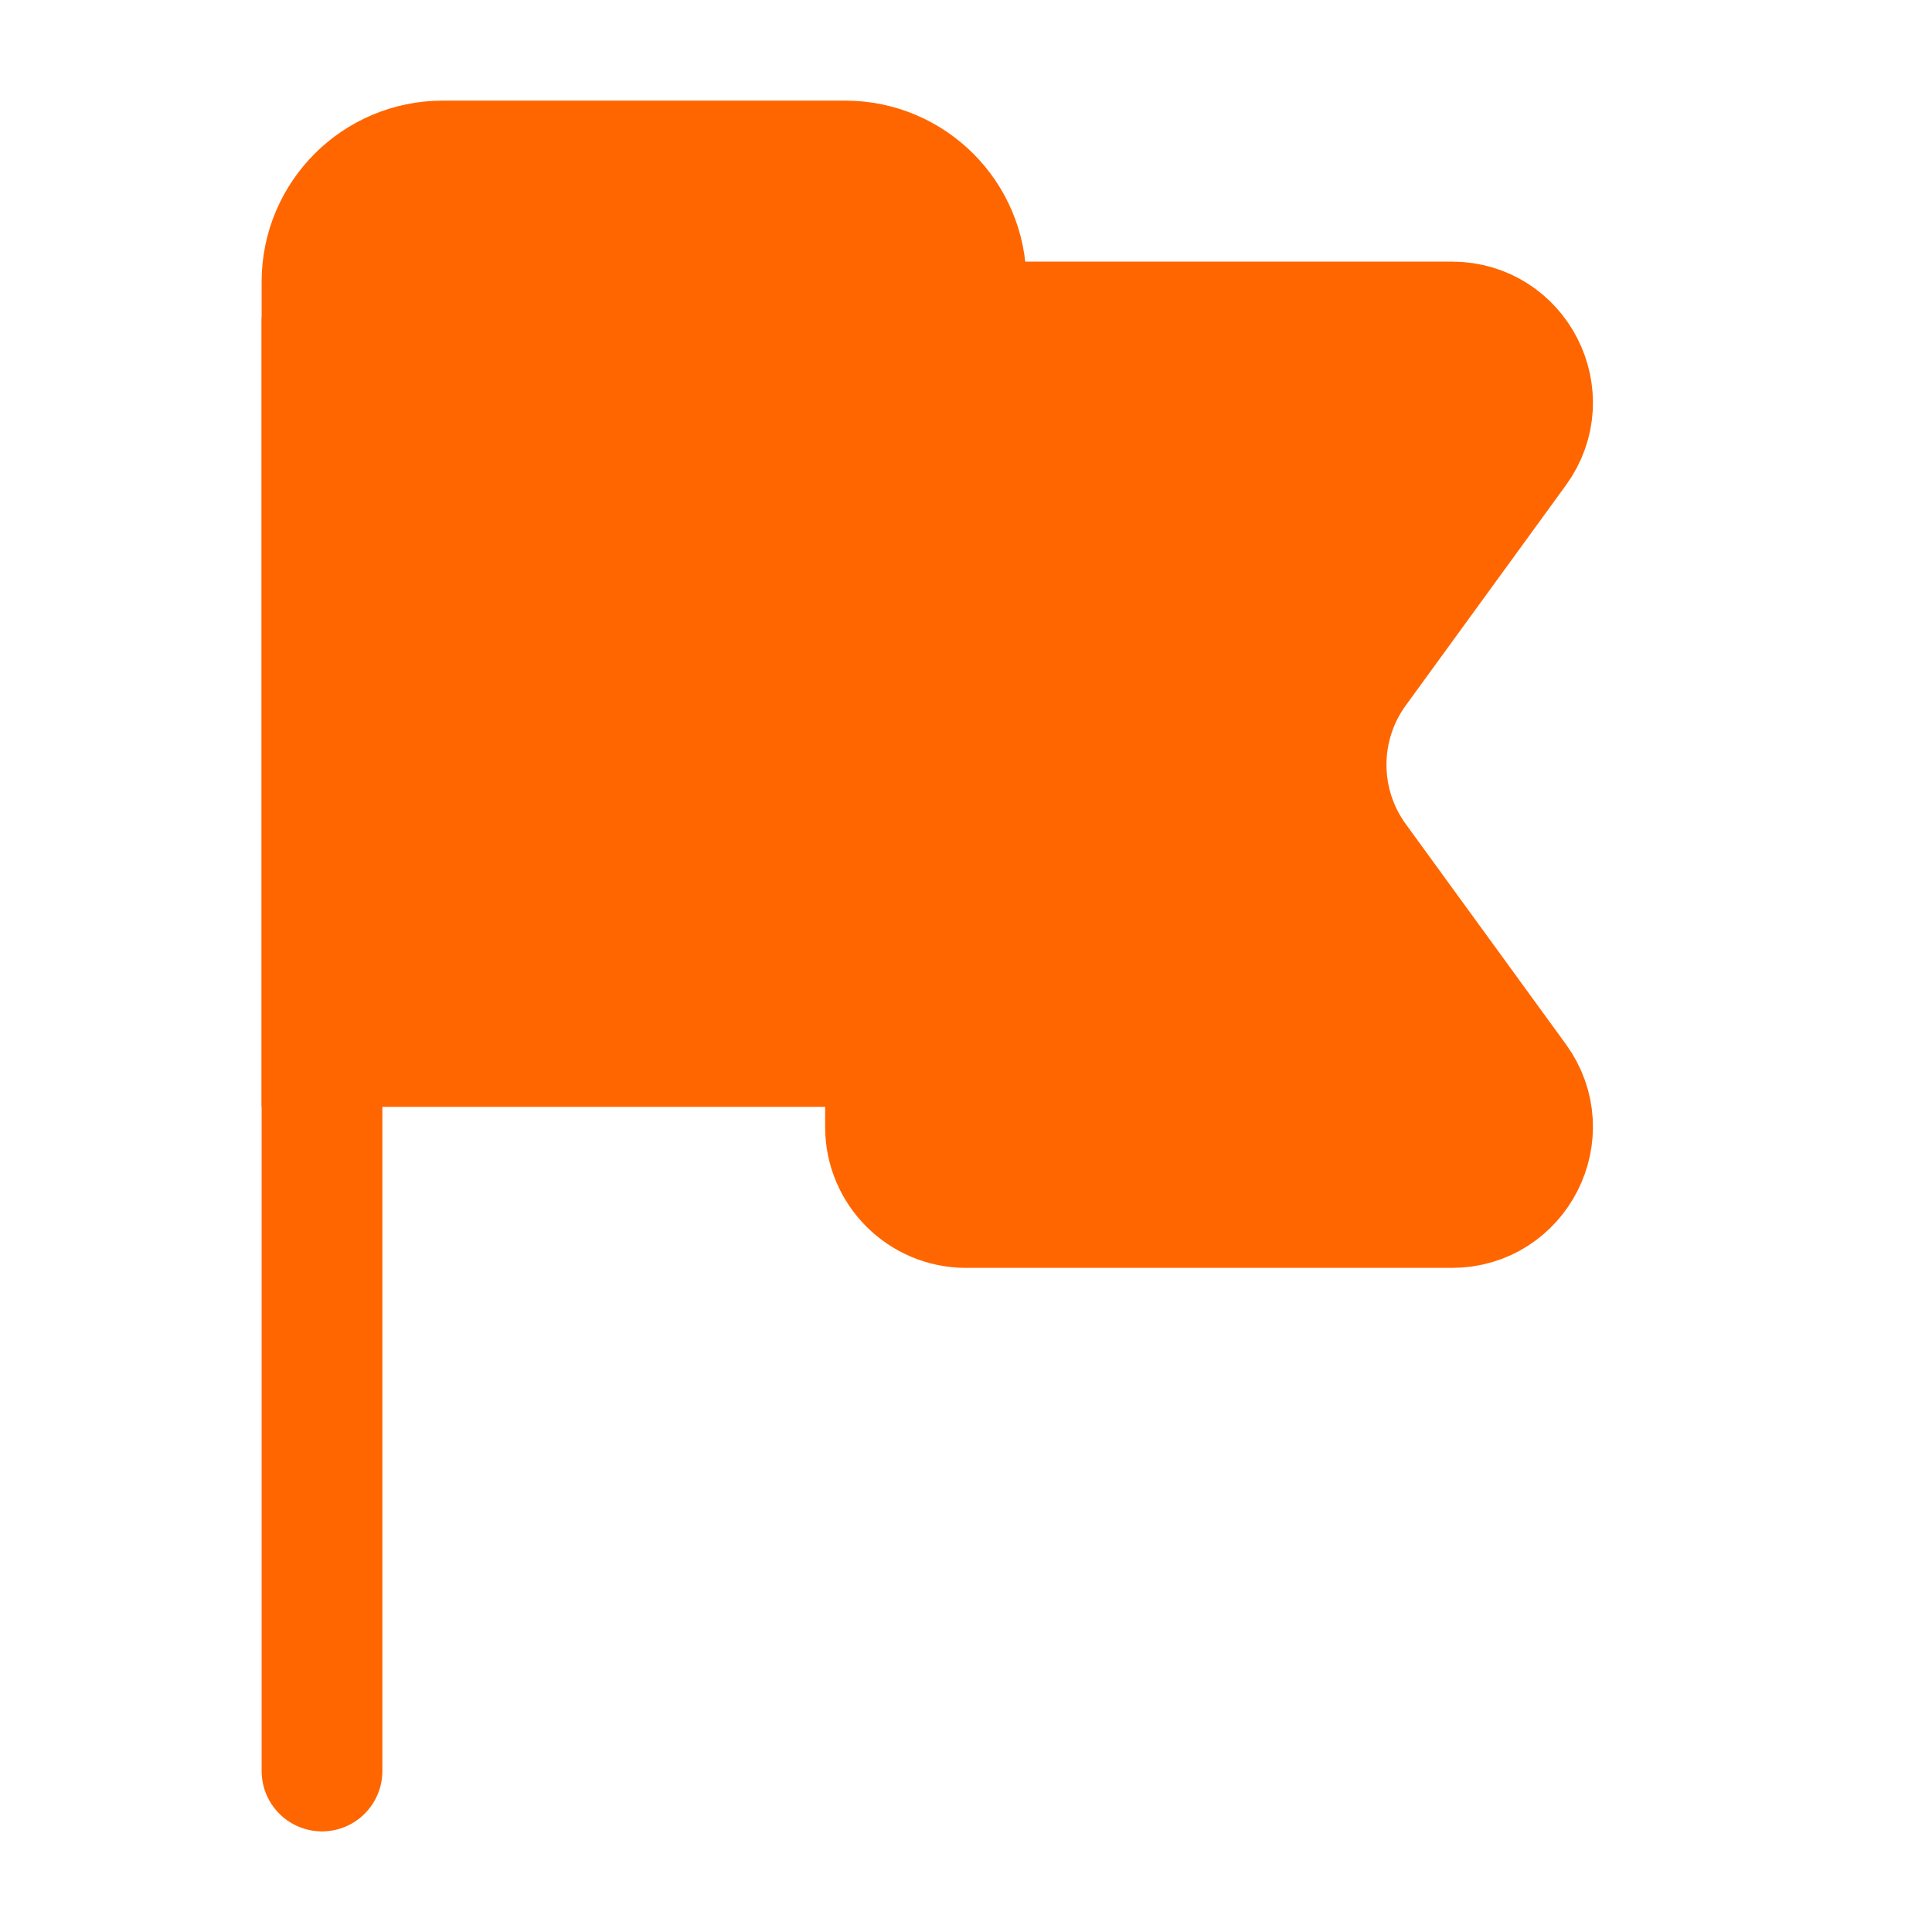 <svg width="24" height="24" viewBox="0 0 24 24" fill="none" xmlns="http://www.w3.org/2000/svg">
<path d="M4 3.5C4 2.672 4.672 2 5.5 2H10.5C11.328 2 12 2.672 12 3.5V11.5C12 12.328 11.328 13 10.5 13H4V3.5Z" fill="#FF6600" stroke="#FF6600" stroke-width="1.5"/>
<path d="M11 4H18.036C18.854 4 19.326 4.927 18.845 5.588L16.855 8.324C16.346 9.025 16.346 9.975 16.855 10.676L18.845 13.412C19.326 14.073 18.854 15 18.036 15H12C11.448 15 11 14.552 11 14V4Z" fill="#FF6600" stroke="#FF6600" stroke-width="1.5"/>
<path d="M4 22L4 4" stroke="#FF6600" stroke-width="1.5" stroke-linecap="round" stroke-linejoin="round"/>
</svg>
